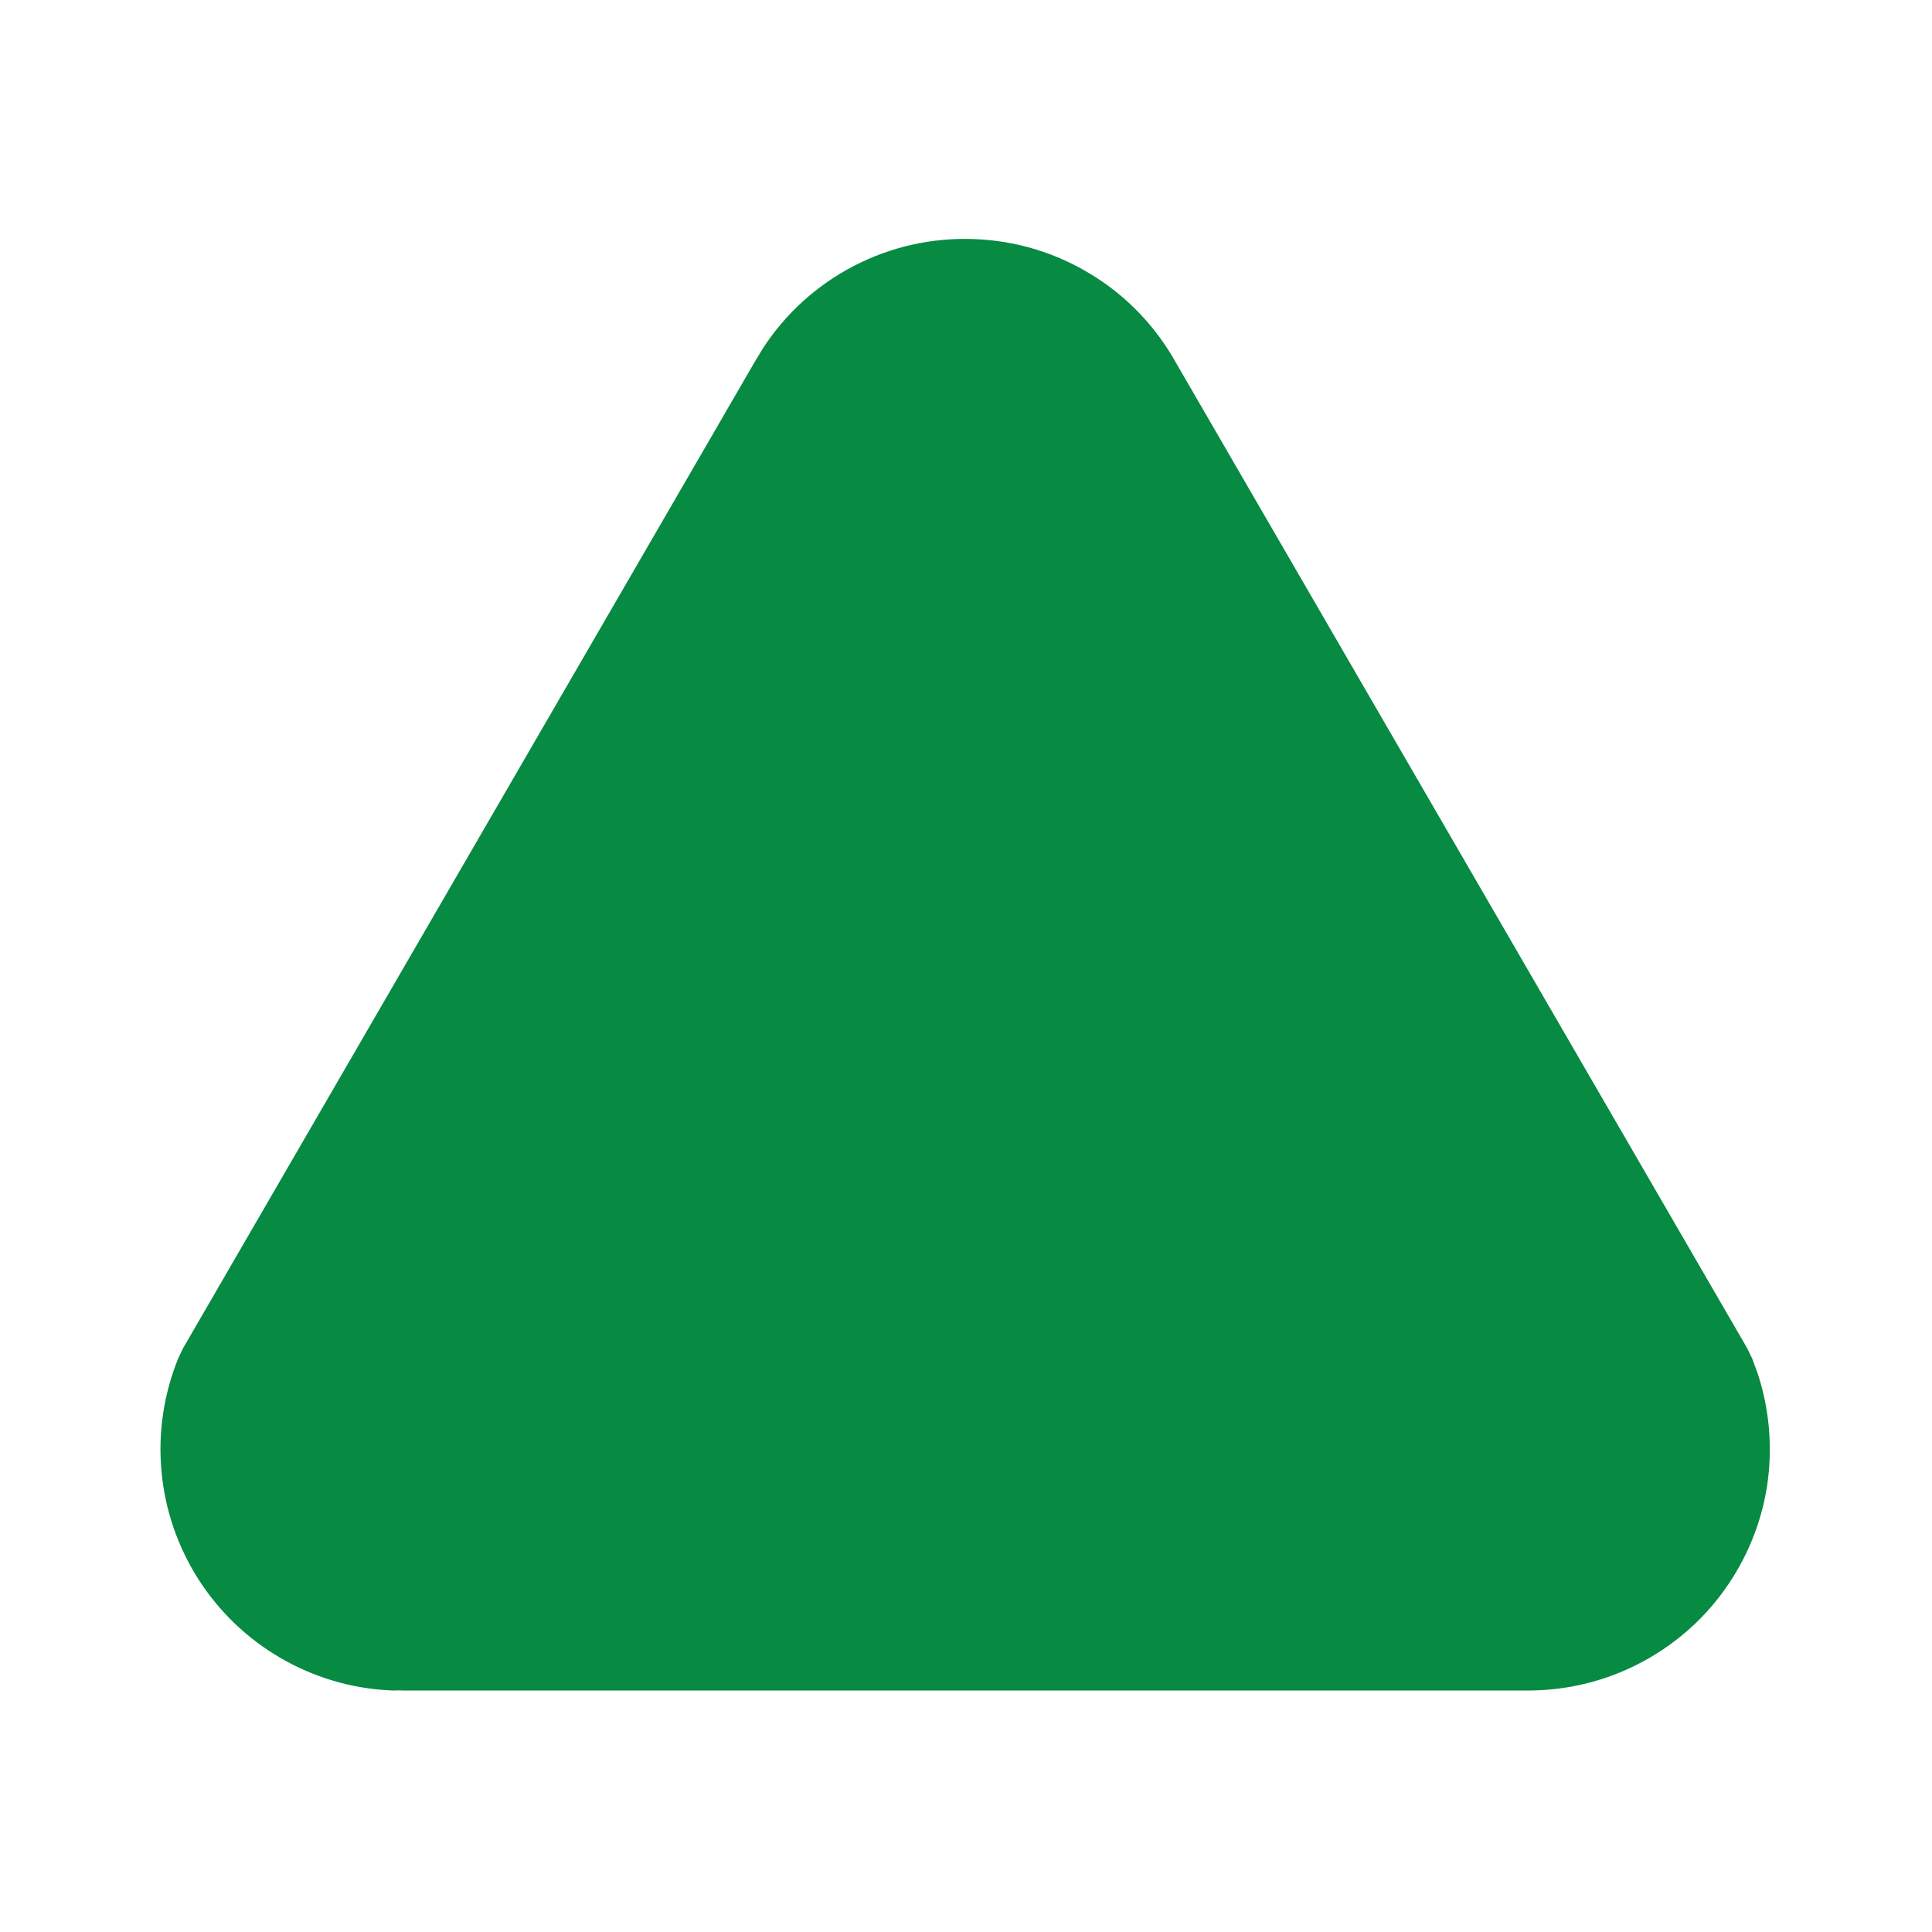 <svg width="12" height="12" viewBox="0 0 12 12" fill="none" xmlns="http://www.w3.org/2000/svg">
<path d="M9.503 10.5C9.74 10.498 9.972 10.441 10.182 10.332C10.392 10.223 10.574 10.067 10.711 9.875C10.849 9.683 10.94 9.461 10.976 9.227C11.011 8.993 10.991 8.755 10.917 8.53L10.883 8.438L10.852 8.374L7.307 2.258C7.182 2.032 7.001 1.841 6.78 1.706C6.56 1.57 6.308 1.494 6.05 1.485C5.791 1.475 5.535 1.532 5.305 1.651C5.075 1.77 4.88 1.946 4.739 2.163L4.687 2.249L1.137 8.374L1.107 8.437C1.017 8.659 0.981 8.899 1.003 9.137C1.024 9.375 1.103 9.605 1.231 9.807C1.36 10.009 1.534 10.177 1.741 10.297C1.948 10.418 2.18 10.487 2.419 10.499L2.448 10.5L2.478 10.499L2.5 10.5H9.503Z" fill="#078A42"/>
</svg>
